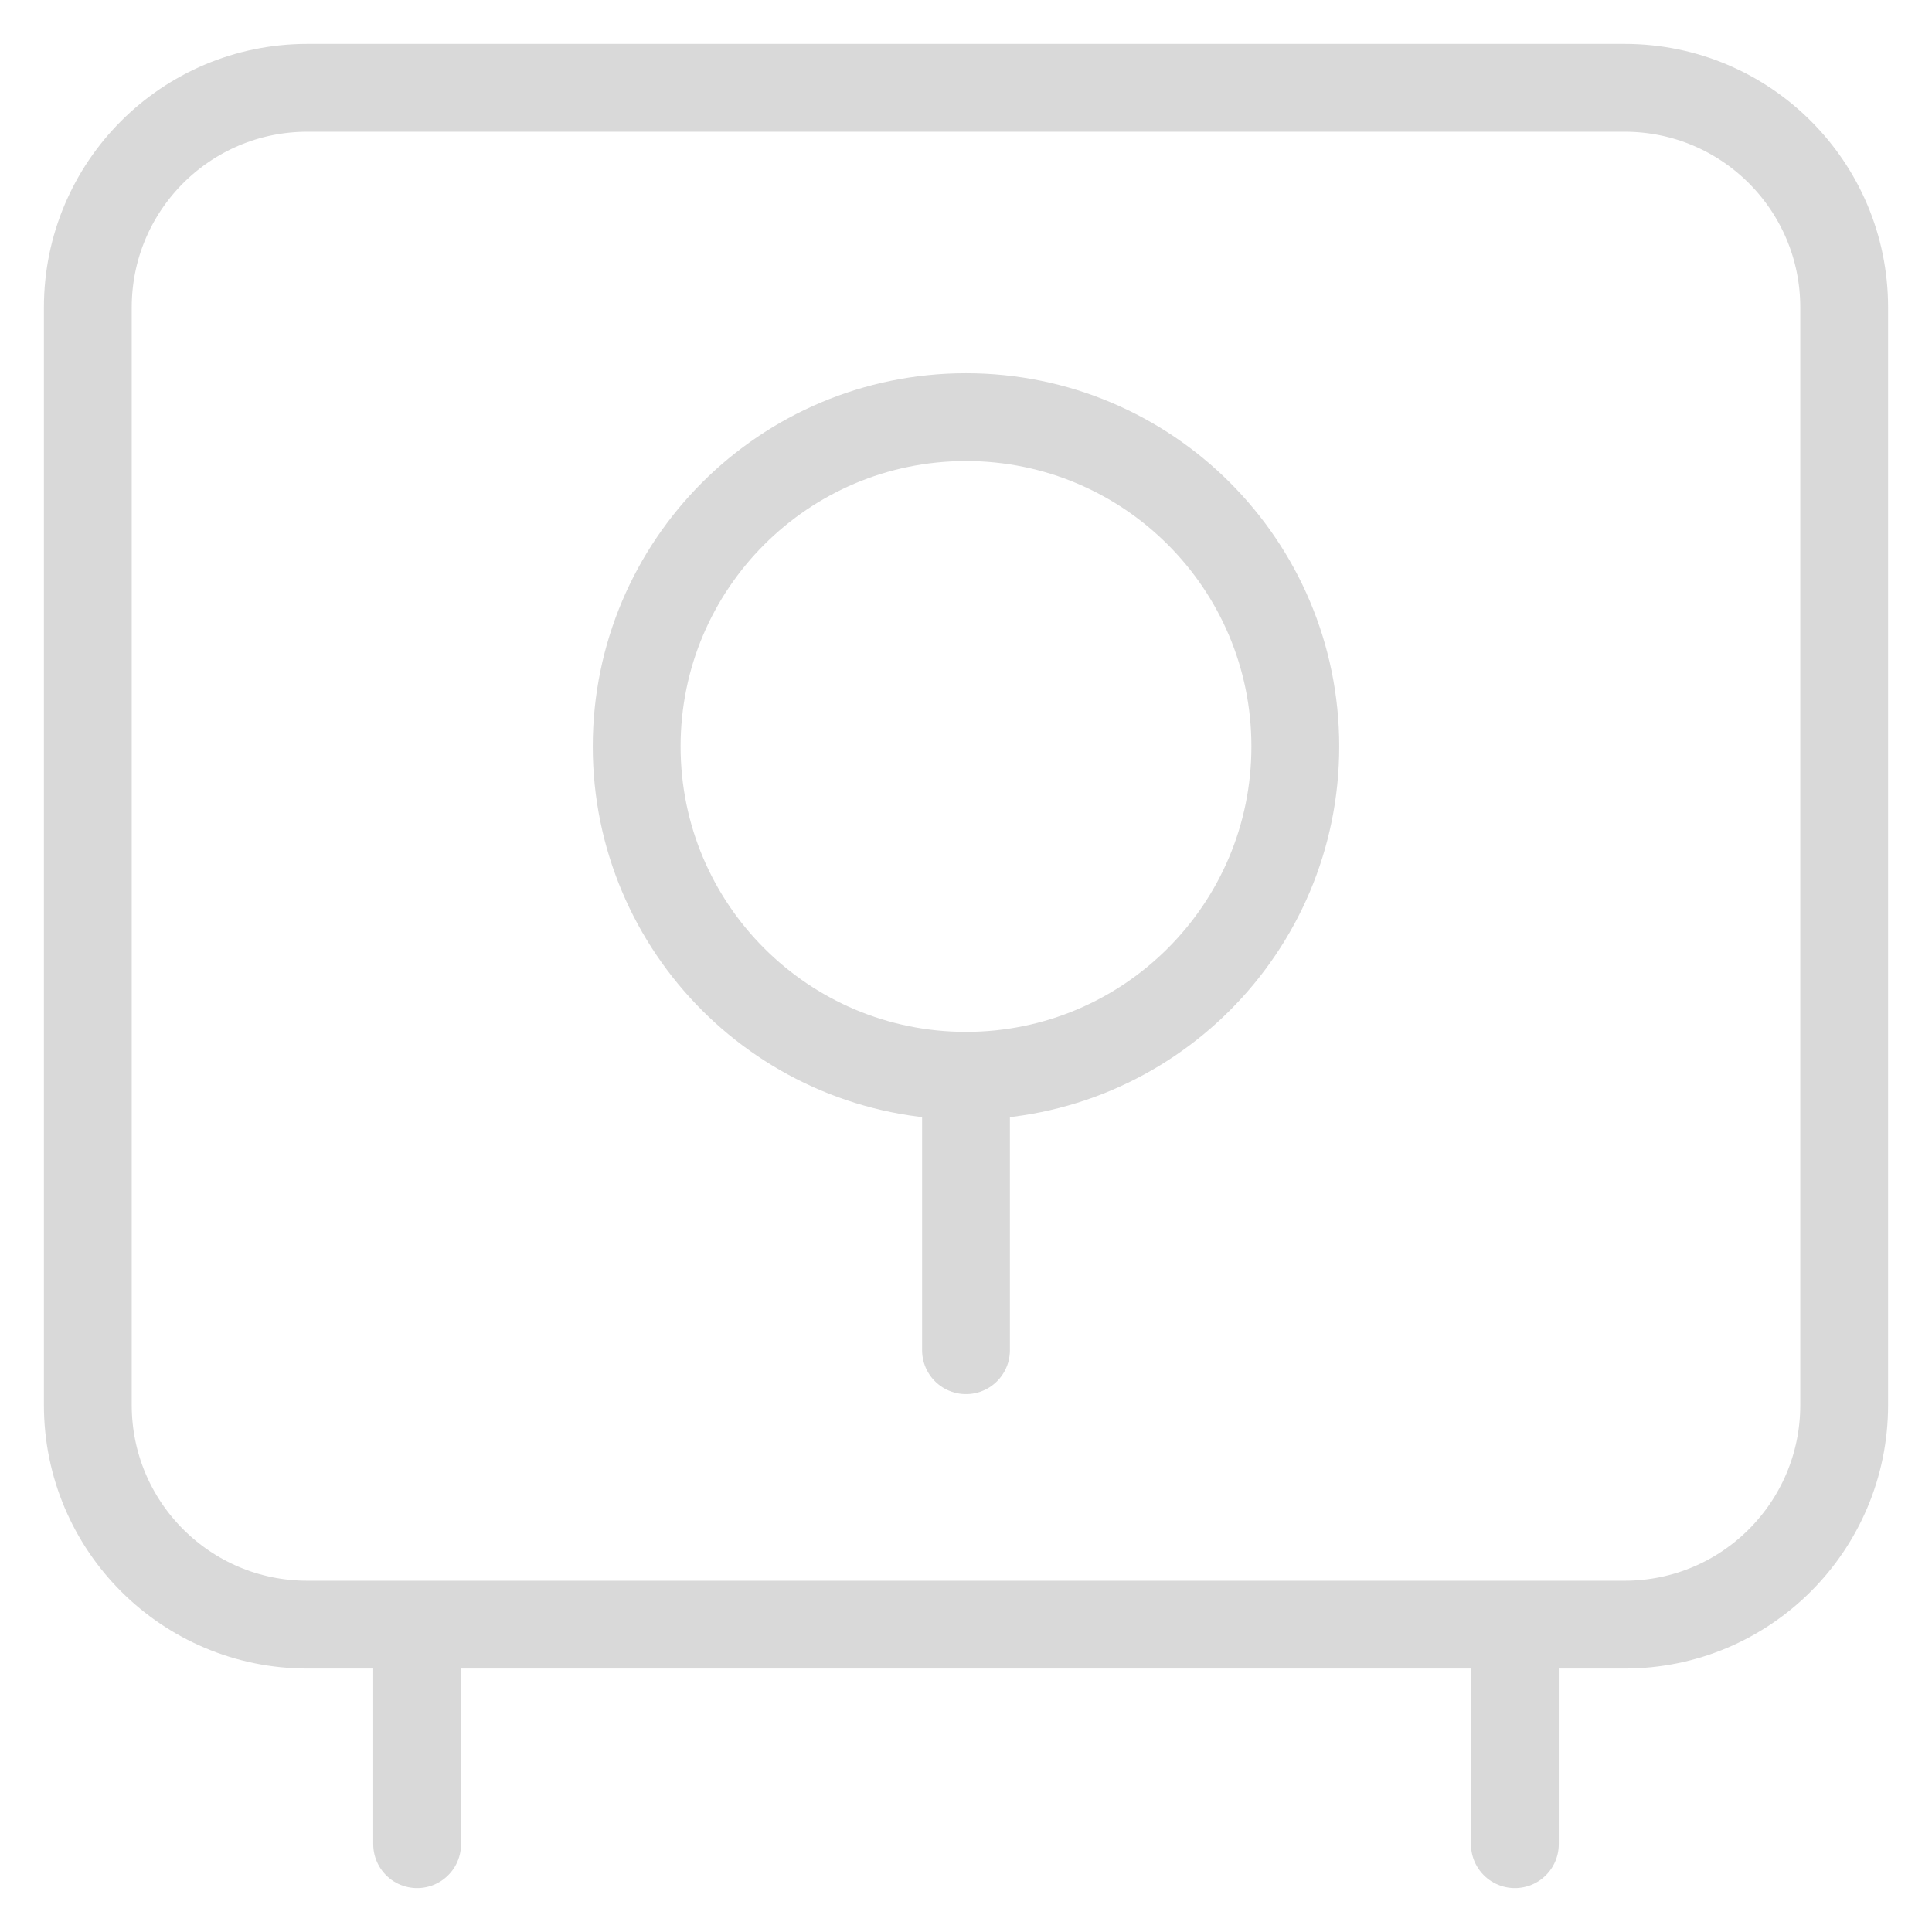 <svg xmlns="http://www.w3.org/2000/svg" width="22" height="22" fill="none" viewBox="0 0 22 22"><path stroke="#D9D9D9" stroke-linecap="round" stroke-linejoin="round" stroke-miterlimit="10" d="M4.75 18.5V21M17.25 18.5V21M11 12.25C13.071 12.25 14.75 10.571 14.75 8.5C14.75 6.429 13.071 4.75 11 4.75C8.929 4.75 7.25 6.429 7.25 8.5C7.25 10.571 8.929 12.25 11 12.25ZM11 12.25V15.375M3.5 18.5H18.5C19.881 18.5 21 17.381 21 16V3.5C21 2.119 19.881 1 18.5 1H3.5C2.119 1 1 2.119 1 3.5V16C1 17.381 2.119 18.5 3.5 18.5Z"/></svg>